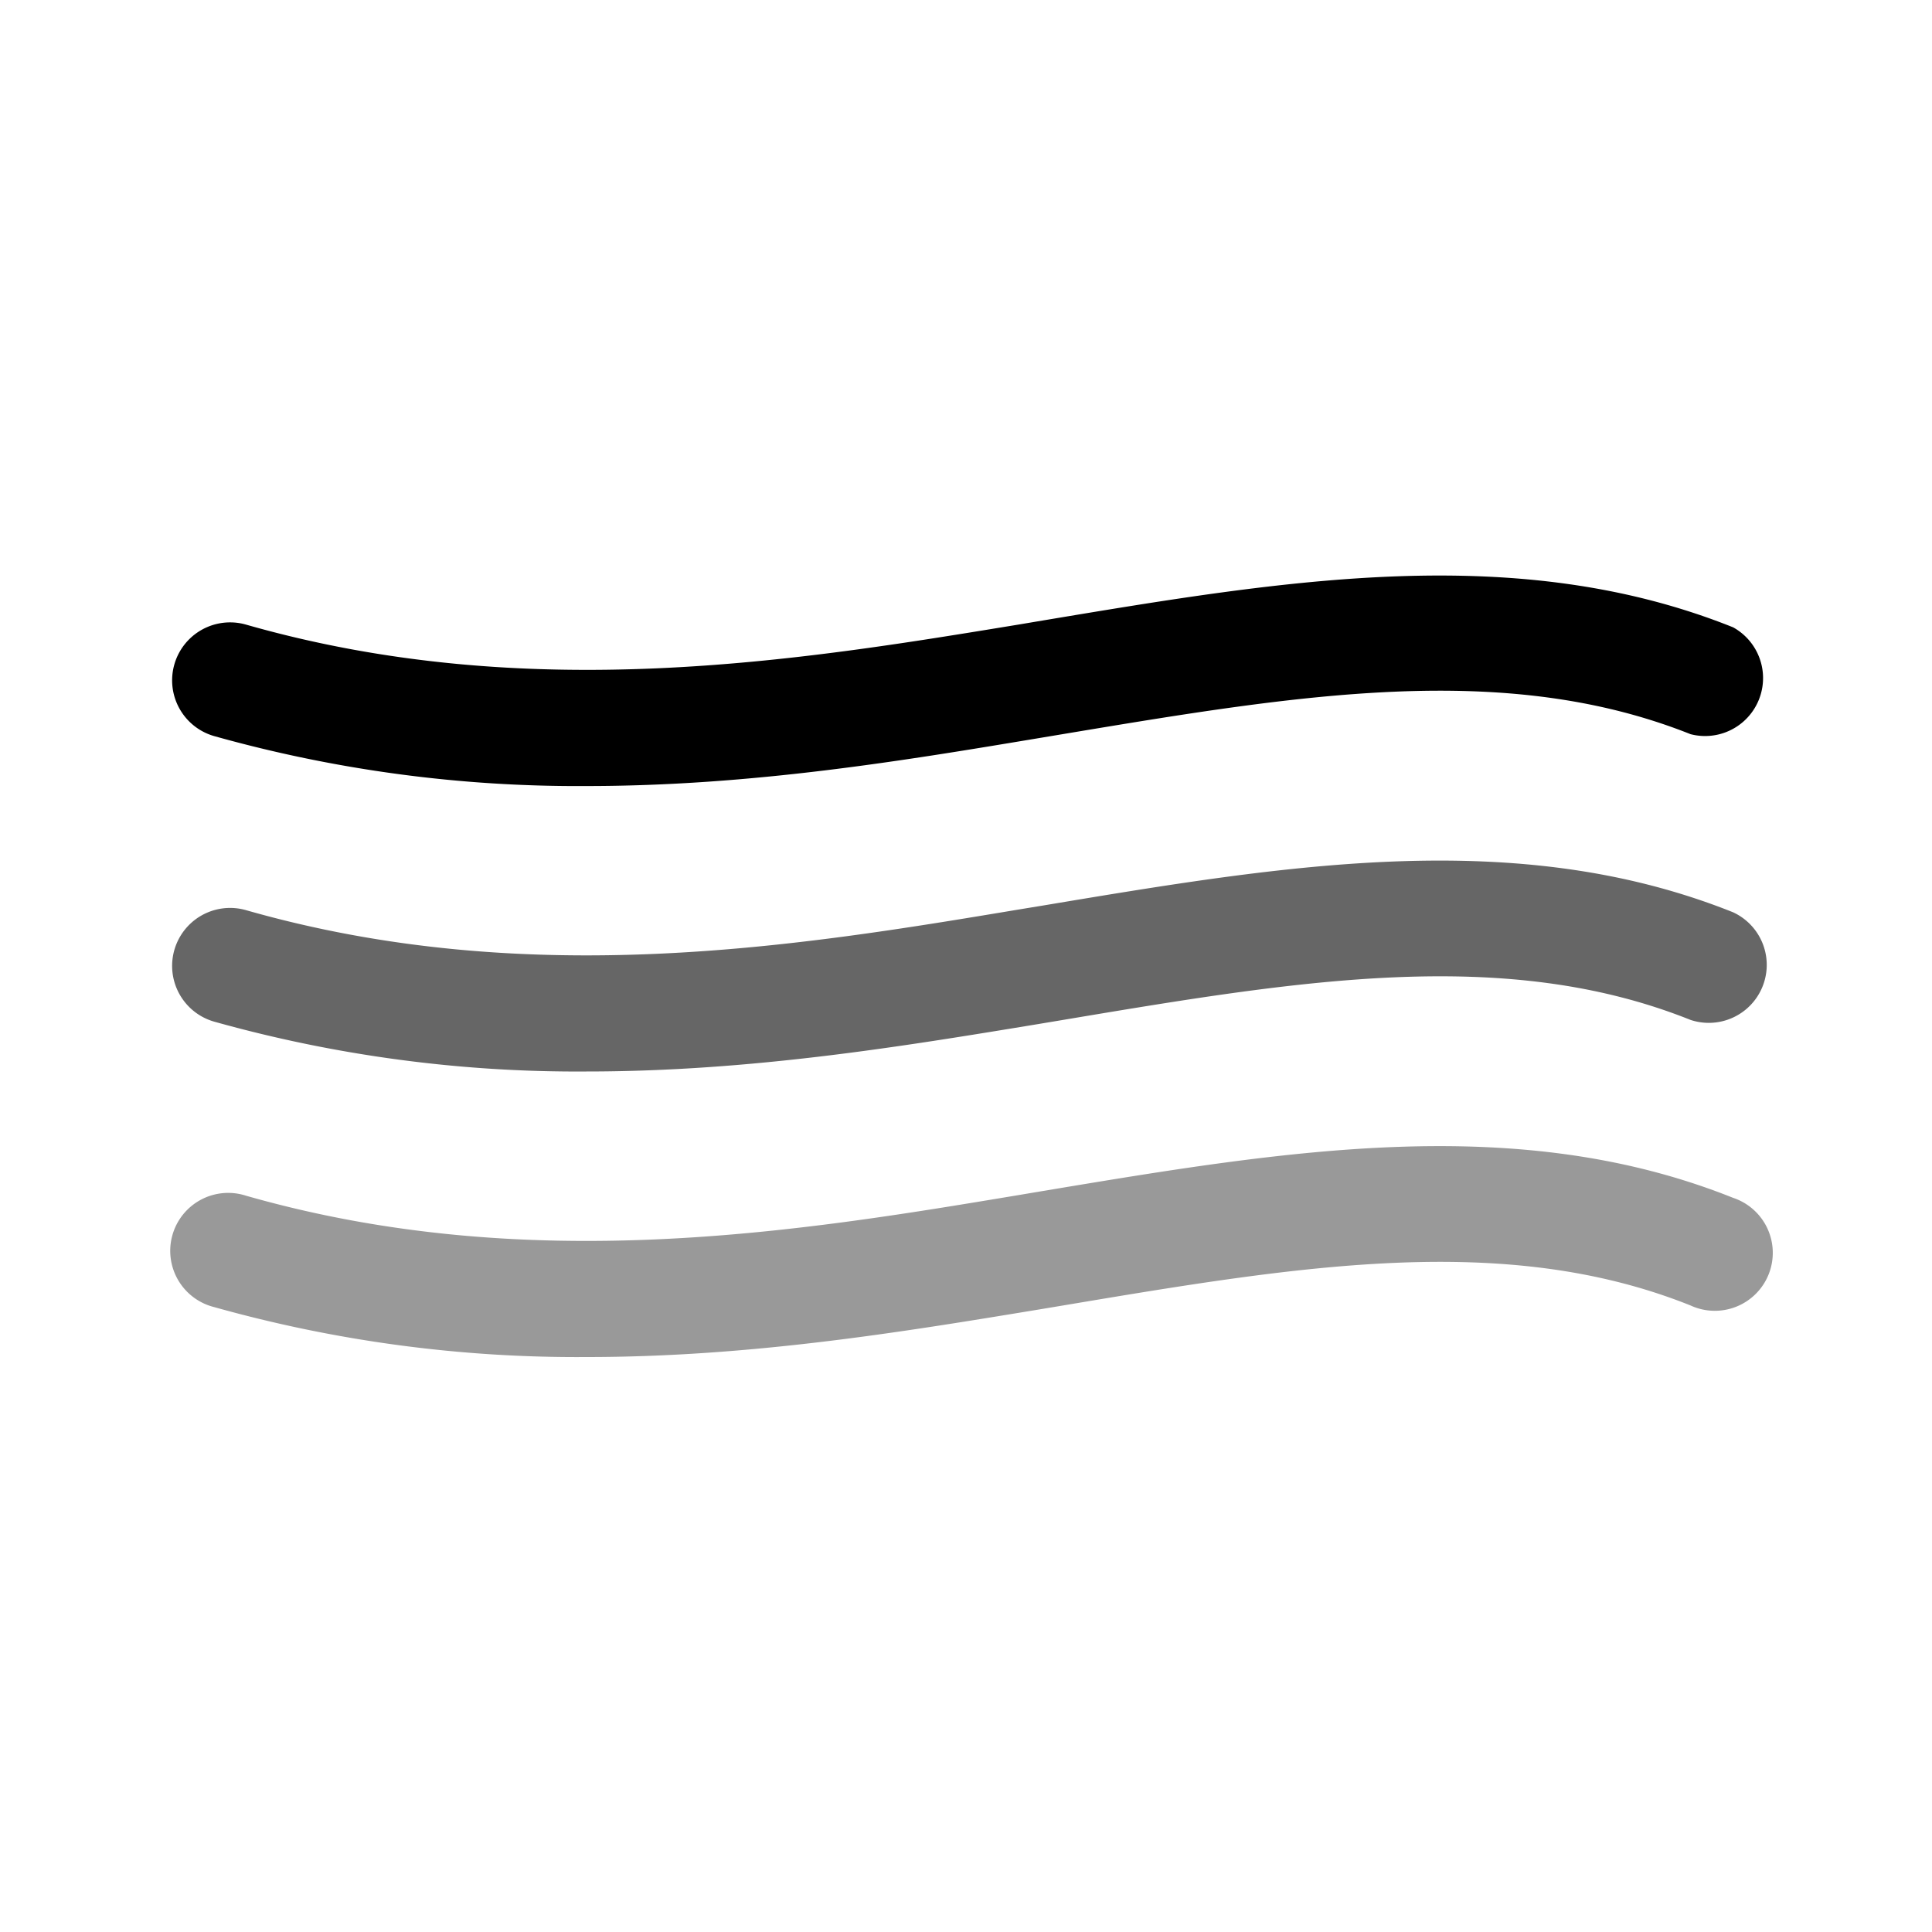 <svg xmlns="http://www.w3.org/2000/svg" viewBox="0 0 200 200"><g data-name="レイヤー 2"><path fill="none" d="M0 0h200v200H0z"/><path d="M60.71 81.37a139.25 139.25 0 01-38.54-5.17 6 6 0 013.3-11.54c29.28 8.37 57.37 3.7 79.94 0l2.62-.44c25.26-4.22 49.11-8.2 71.38.72A6 6 0 01175 76c-19.2-7.64-40.42-4.1-65 0l-2.64.44c-13.8 2.3-29.59 4.93-46.65 4.93z"/><path d="M60.71 110.92a139.23 139.23 0 01-38.54-5.16 6 6 0 013.3-11.54c29.28 8.37 57.37 3.7 79.94-.06l2.62-.43c25.26-4.22 49.11-8.2 71.38.71a6 6 0 01-4.41 11.14c-19.15-7.66-40.37-4.12-64.94 0l-2.64.44c-13.86 2.28-29.65 4.9-46.71 4.9z" fill="#666"/><path d="M60.71 140.48a138.88 138.88 0 01-38.54-5.17 6 6 0 113.3-11.53c29.28 8.37 57.37 3.7 79.94-.06l2.62-.44c25.26-4.21 49.11-8.19 71.38.72a6 6 0 11-4.41 11.14c-19.15-7.66-40.37-4.12-64.94 0l-2.64.44c-13.86 2.28-29.65 4.9-46.71 4.9z" fill="#999"/></g></svg>